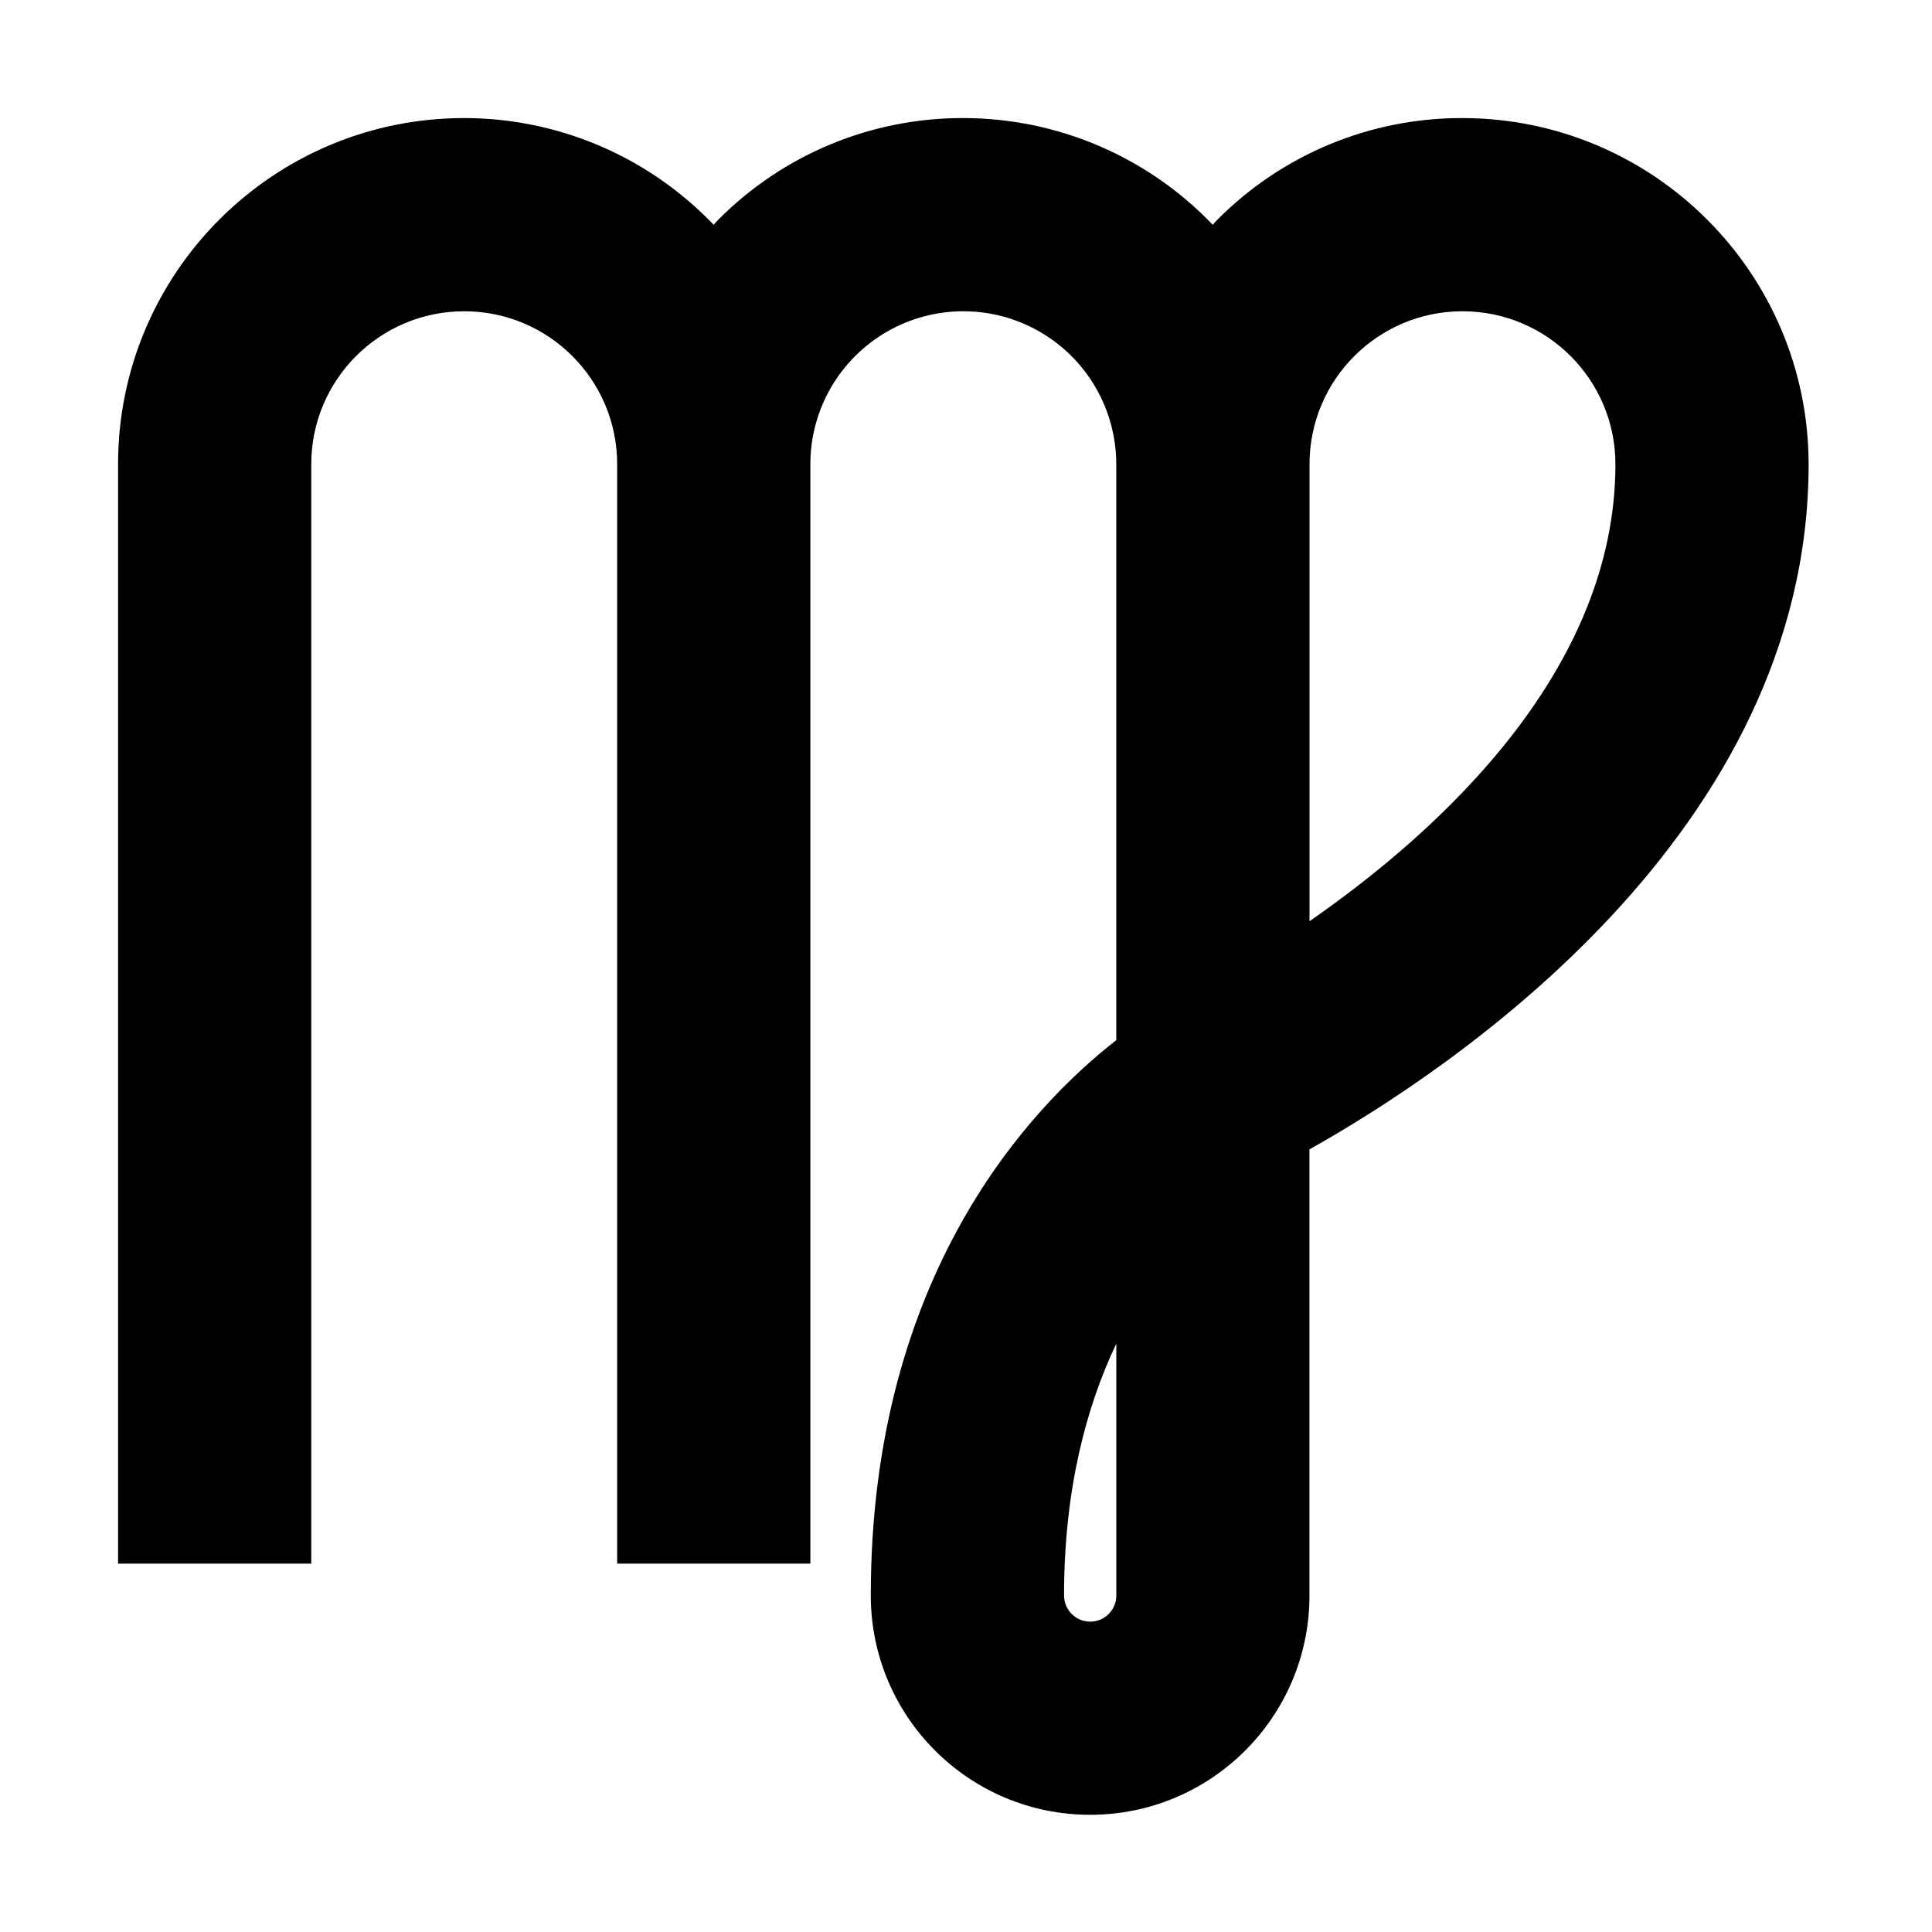 <svg xmlns="http://www.w3.org/2000/svg" width="360" height="360" viewBox="0 0 360 360">
  <path d="M337.01,86.5 C336.971,50.89 308.11,22.033 272.5,22 L272.5,22 C255.384,21.953 238.96,28.755 226.89,40.89 C226.58,41.2 226.28,41.53 225.98,41.89 C213.852,29.192 197.059,22.006 179.5,22 L179.5,22 C162.384,21.953 145.96,28.755 133.89,40.89 C133.58,41.2 133.28,41.53 132.98,41.89 C120.852,29.192 104.059,22.006 86.5,22 L86.5,22 C50.878,22 22,50.878 22,86.5 L22,291.36 L58,291.36 L58,86.5 C58,70.76 70.76,58 86.5,58 C102.24,58 115,70.76 115,86.5 L115,291.36 L151,291.36 L151,86.5 C151,76.318 156.432,66.91 165.25,61.819 C174.068,56.727 184.932,56.727 193.75,61.819 C202.568,66.91 208,76.318 208,86.5 L208,193.82 C192.12,206.2 162.26,237.44 162.26,297.29 C162.26,319.862 180.558,338.16 203.13,338.16 C225.702,338.16 244,319.862 244,297.29 L244,214.17 C270.32,199.4 337.01,155.21 337.01,86.5 Z M208.01,297.3 C208.01,299.99 205.83,302.17 203.14,302.17 C200.45,302.17 198.27,299.99 198.27,297.3 C198.27,277.42 202.47,262.02 208.01,250.36 L208.01,297.3 Z M244.01,171.67 L244.01,86.5 C244.01,70.76 256.77,58 272.51,58 C288.25,58 301.01,70.76 301.01,86.5 C301.01,124.97 268.27,154.82 244,171.66 L244.01,171.67 Z"/>
</svg>
